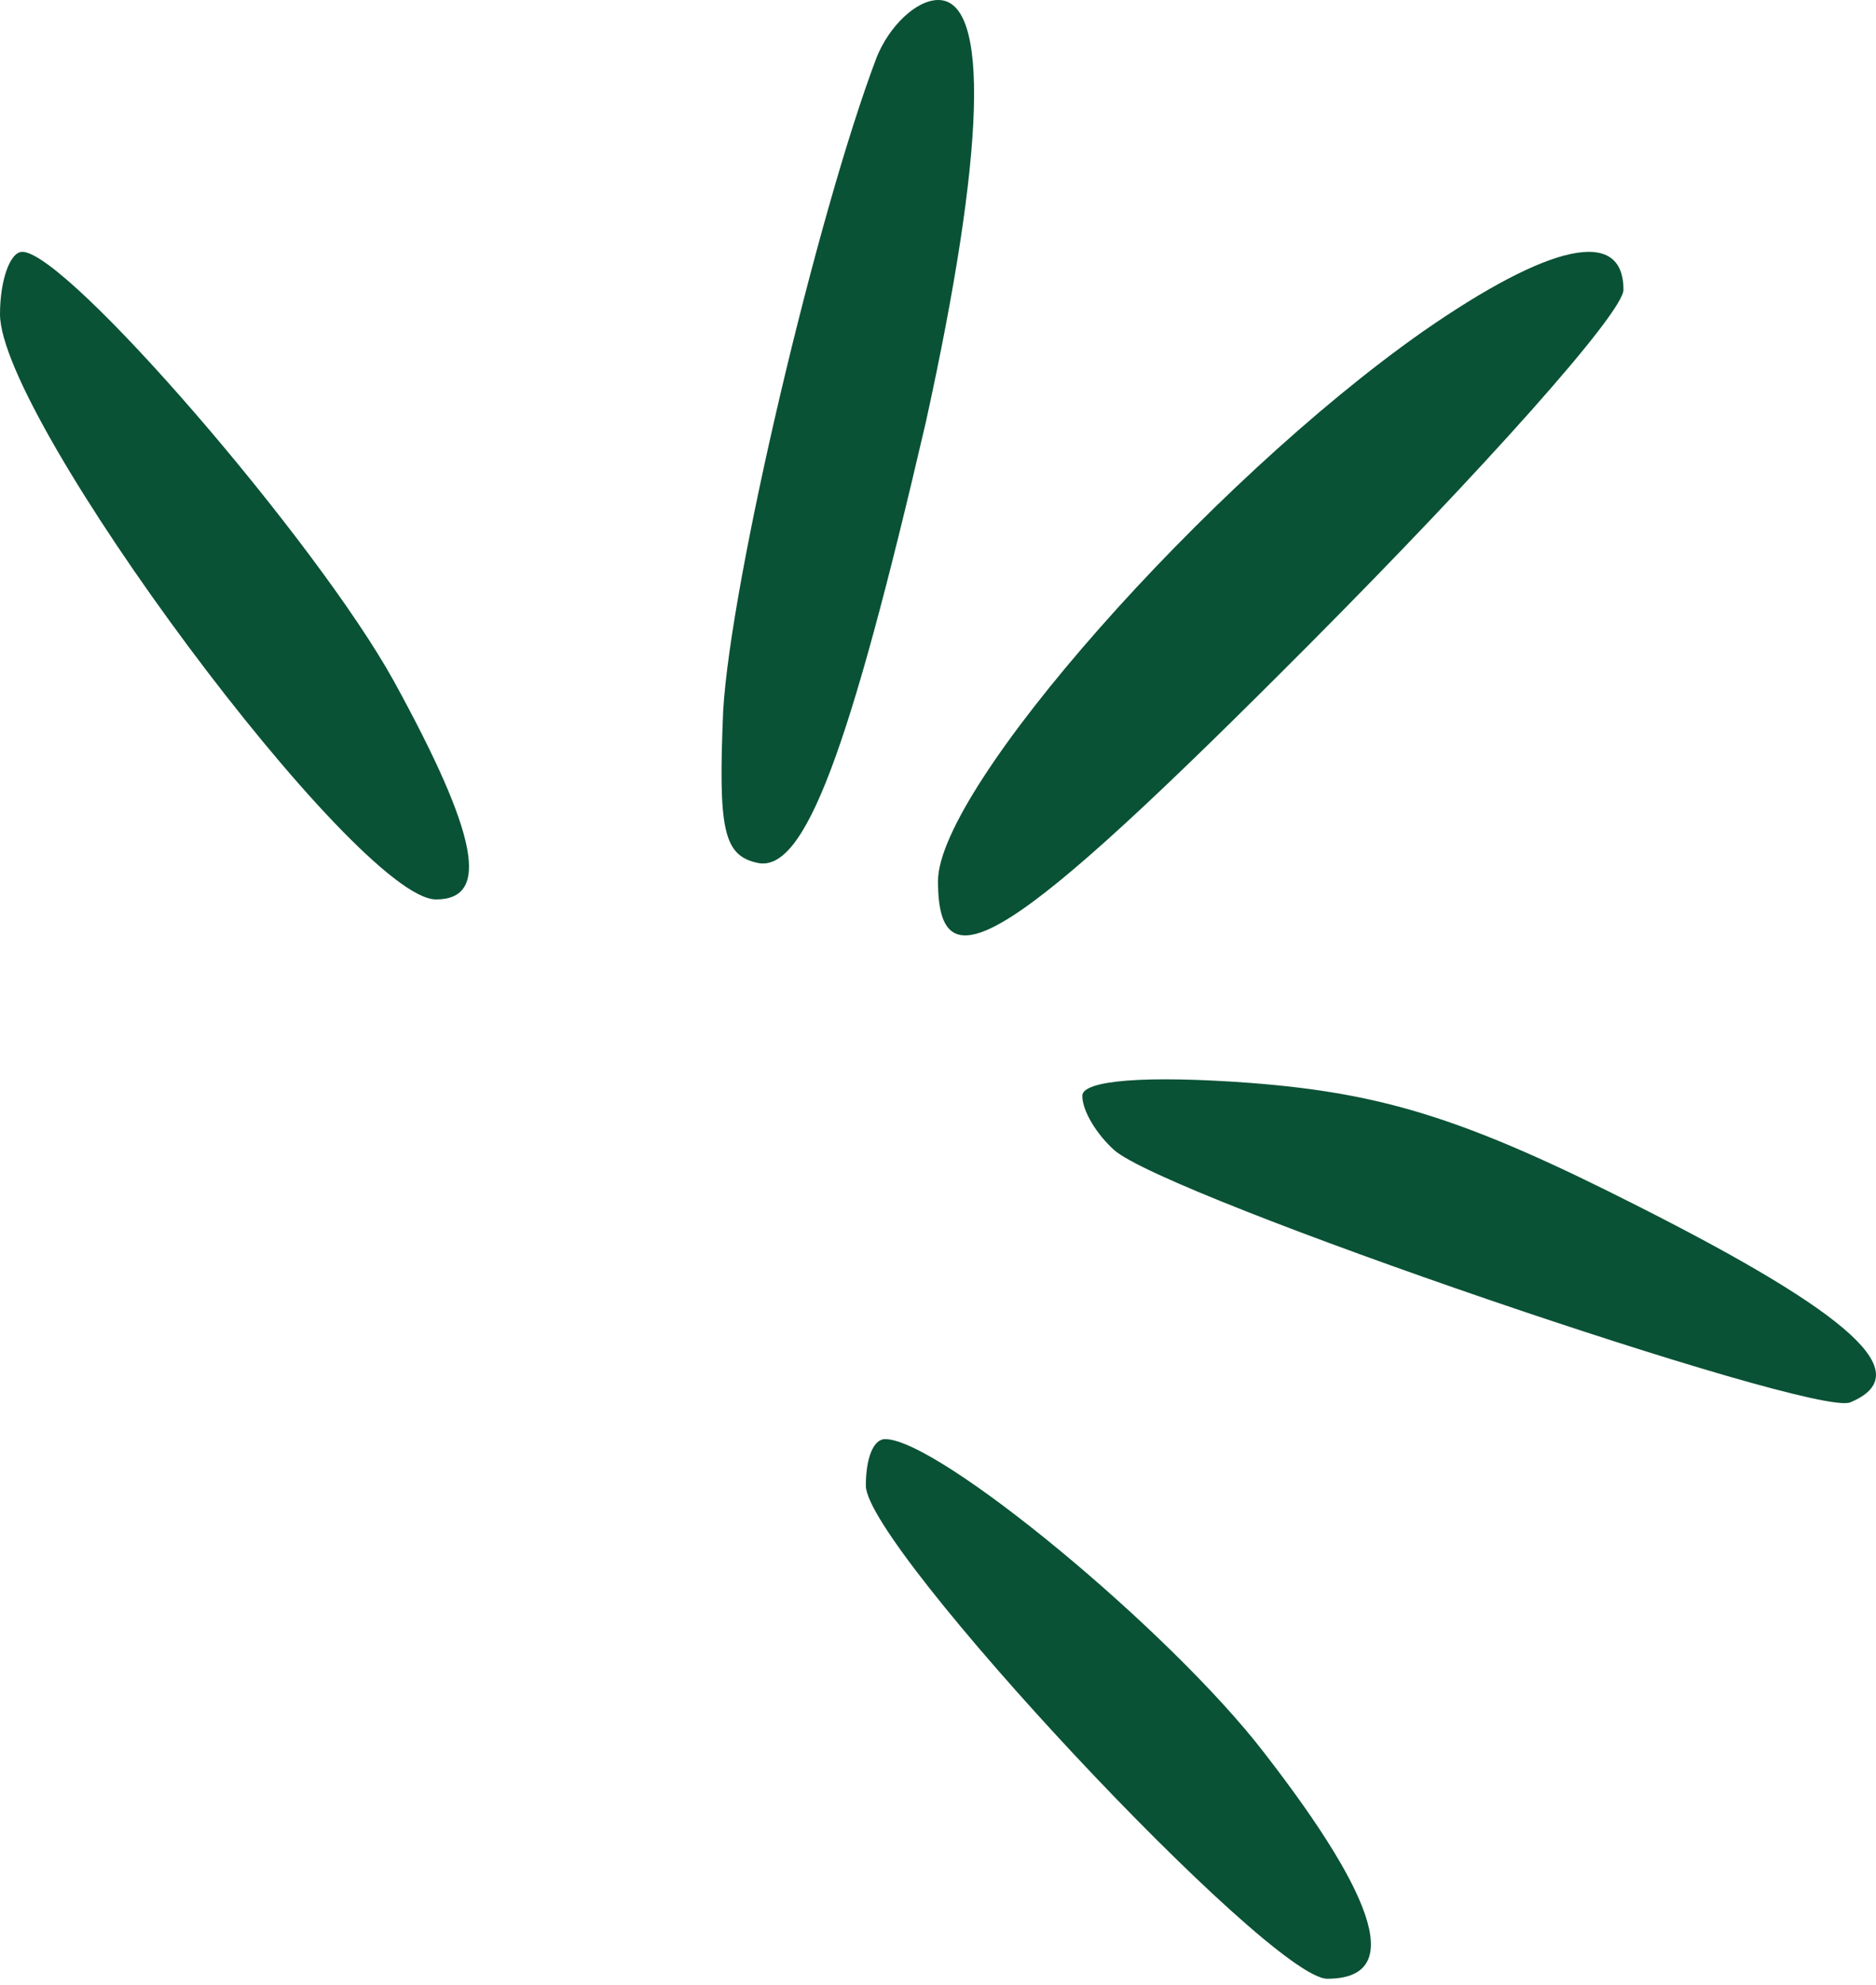 <svg width="52" height="55" viewBox="0 0 52 55" fill="none" xmlns="http://www.w3.org/2000/svg">
<path d="M24.294 1.603C22.649 5.944 20.251 16.094 20.045 19.701C19.908 22.973 20.045 23.707 21.005 23.908C22.307 24.175 23.54 20.836 25.665 11.687C27.31 4.207 27.447 -5.72205e-06 26.008 -5.72205e-06C25.391 -5.72205e-06 24.637 0.735 24.294 1.603Z" fill="#0A5235"/>
<path d="M39.436 9.188C33.464 13.38 26 21.829 26 24.409C26 27.44 27.968 26.215 36.314 17.83C41.064 13.058 45 8.672 45 8.027C45 6.286 42.964 6.737 39.436 9.188Z" fill="#0A5235"/>
<path d="M0 8.705C0 11.629 9.888 24.919 12.086 24.919C13.597 24.919 13.253 23.125 10.918 18.872C8.79 15.018 1.854 6.977 0.618 6.977C0.275 6.977 0 7.775 0 8.705Z" fill="#0A5235"/>
<path d="M30 30.358C30 30.787 30.404 31.429 30.876 31.857C32.29 33.142 50.276 39.281 51.286 38.853C53.172 38.068 51.354 36.426 45.426 33.428C40.643 31.001 38.353 30.287 34.648 30.002C31.751 29.787 30 29.93 30 30.358Z" fill="#0A5235"/>
<path d="M24 41.162C24 42.861 35.182 54.822 36.789 54.822C38.865 54.822 38.263 52.716 35.048 48.57C32.437 45.172 26.009 39.871 24.536 39.871C24.201 39.871 24 40.414 24 41.162Z" fill="#0A5235"/>
</svg>
